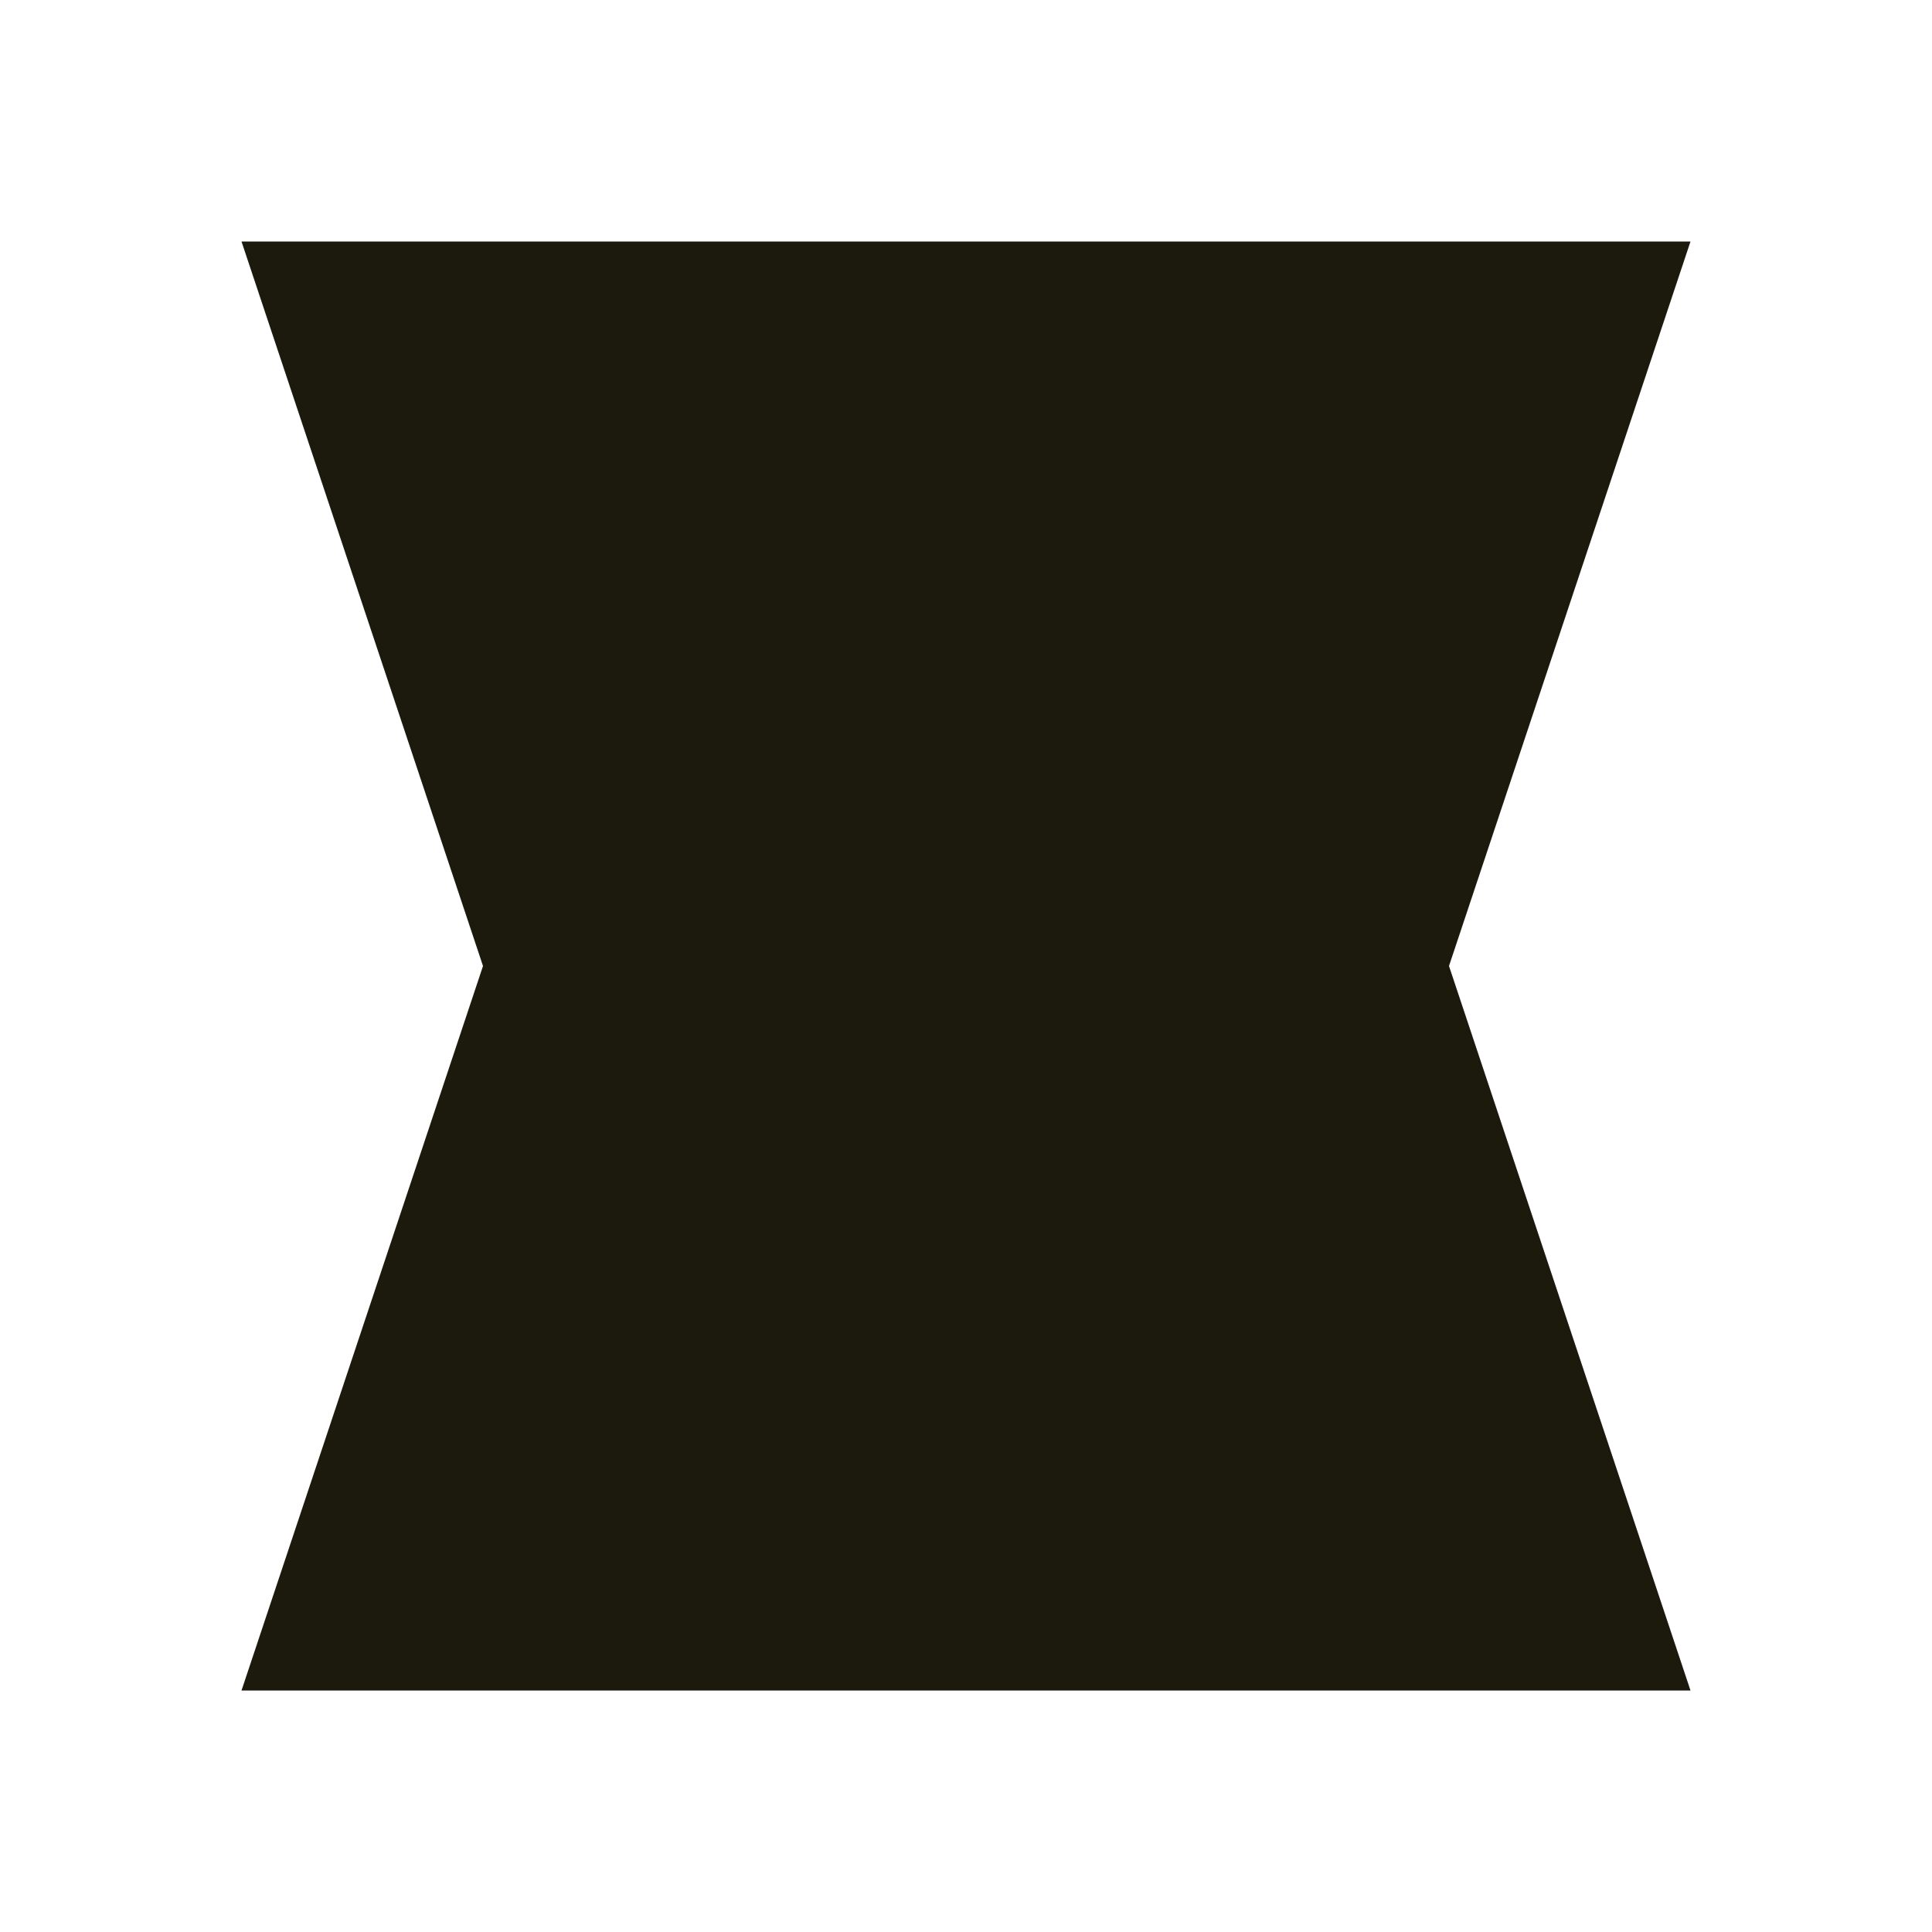 <svg width="16" height="16" viewBox="0 0 16 16" fill="none" xmlns="http://www.w3.org/2000/svg">
<g clip-path="url(#clip0_1_549)">
<path fill-rule="evenodd" clip-rule="evenodd" d="M2 2H14L12 8L14 14H2L4 8L2 2Z" fill="#1C1A0D"/>
</g>
<defs>
<clipPath id="clip0_1_549">
<rect width="16" height="16" fill="white"/>
</clipPath>
</defs>
</svg>

